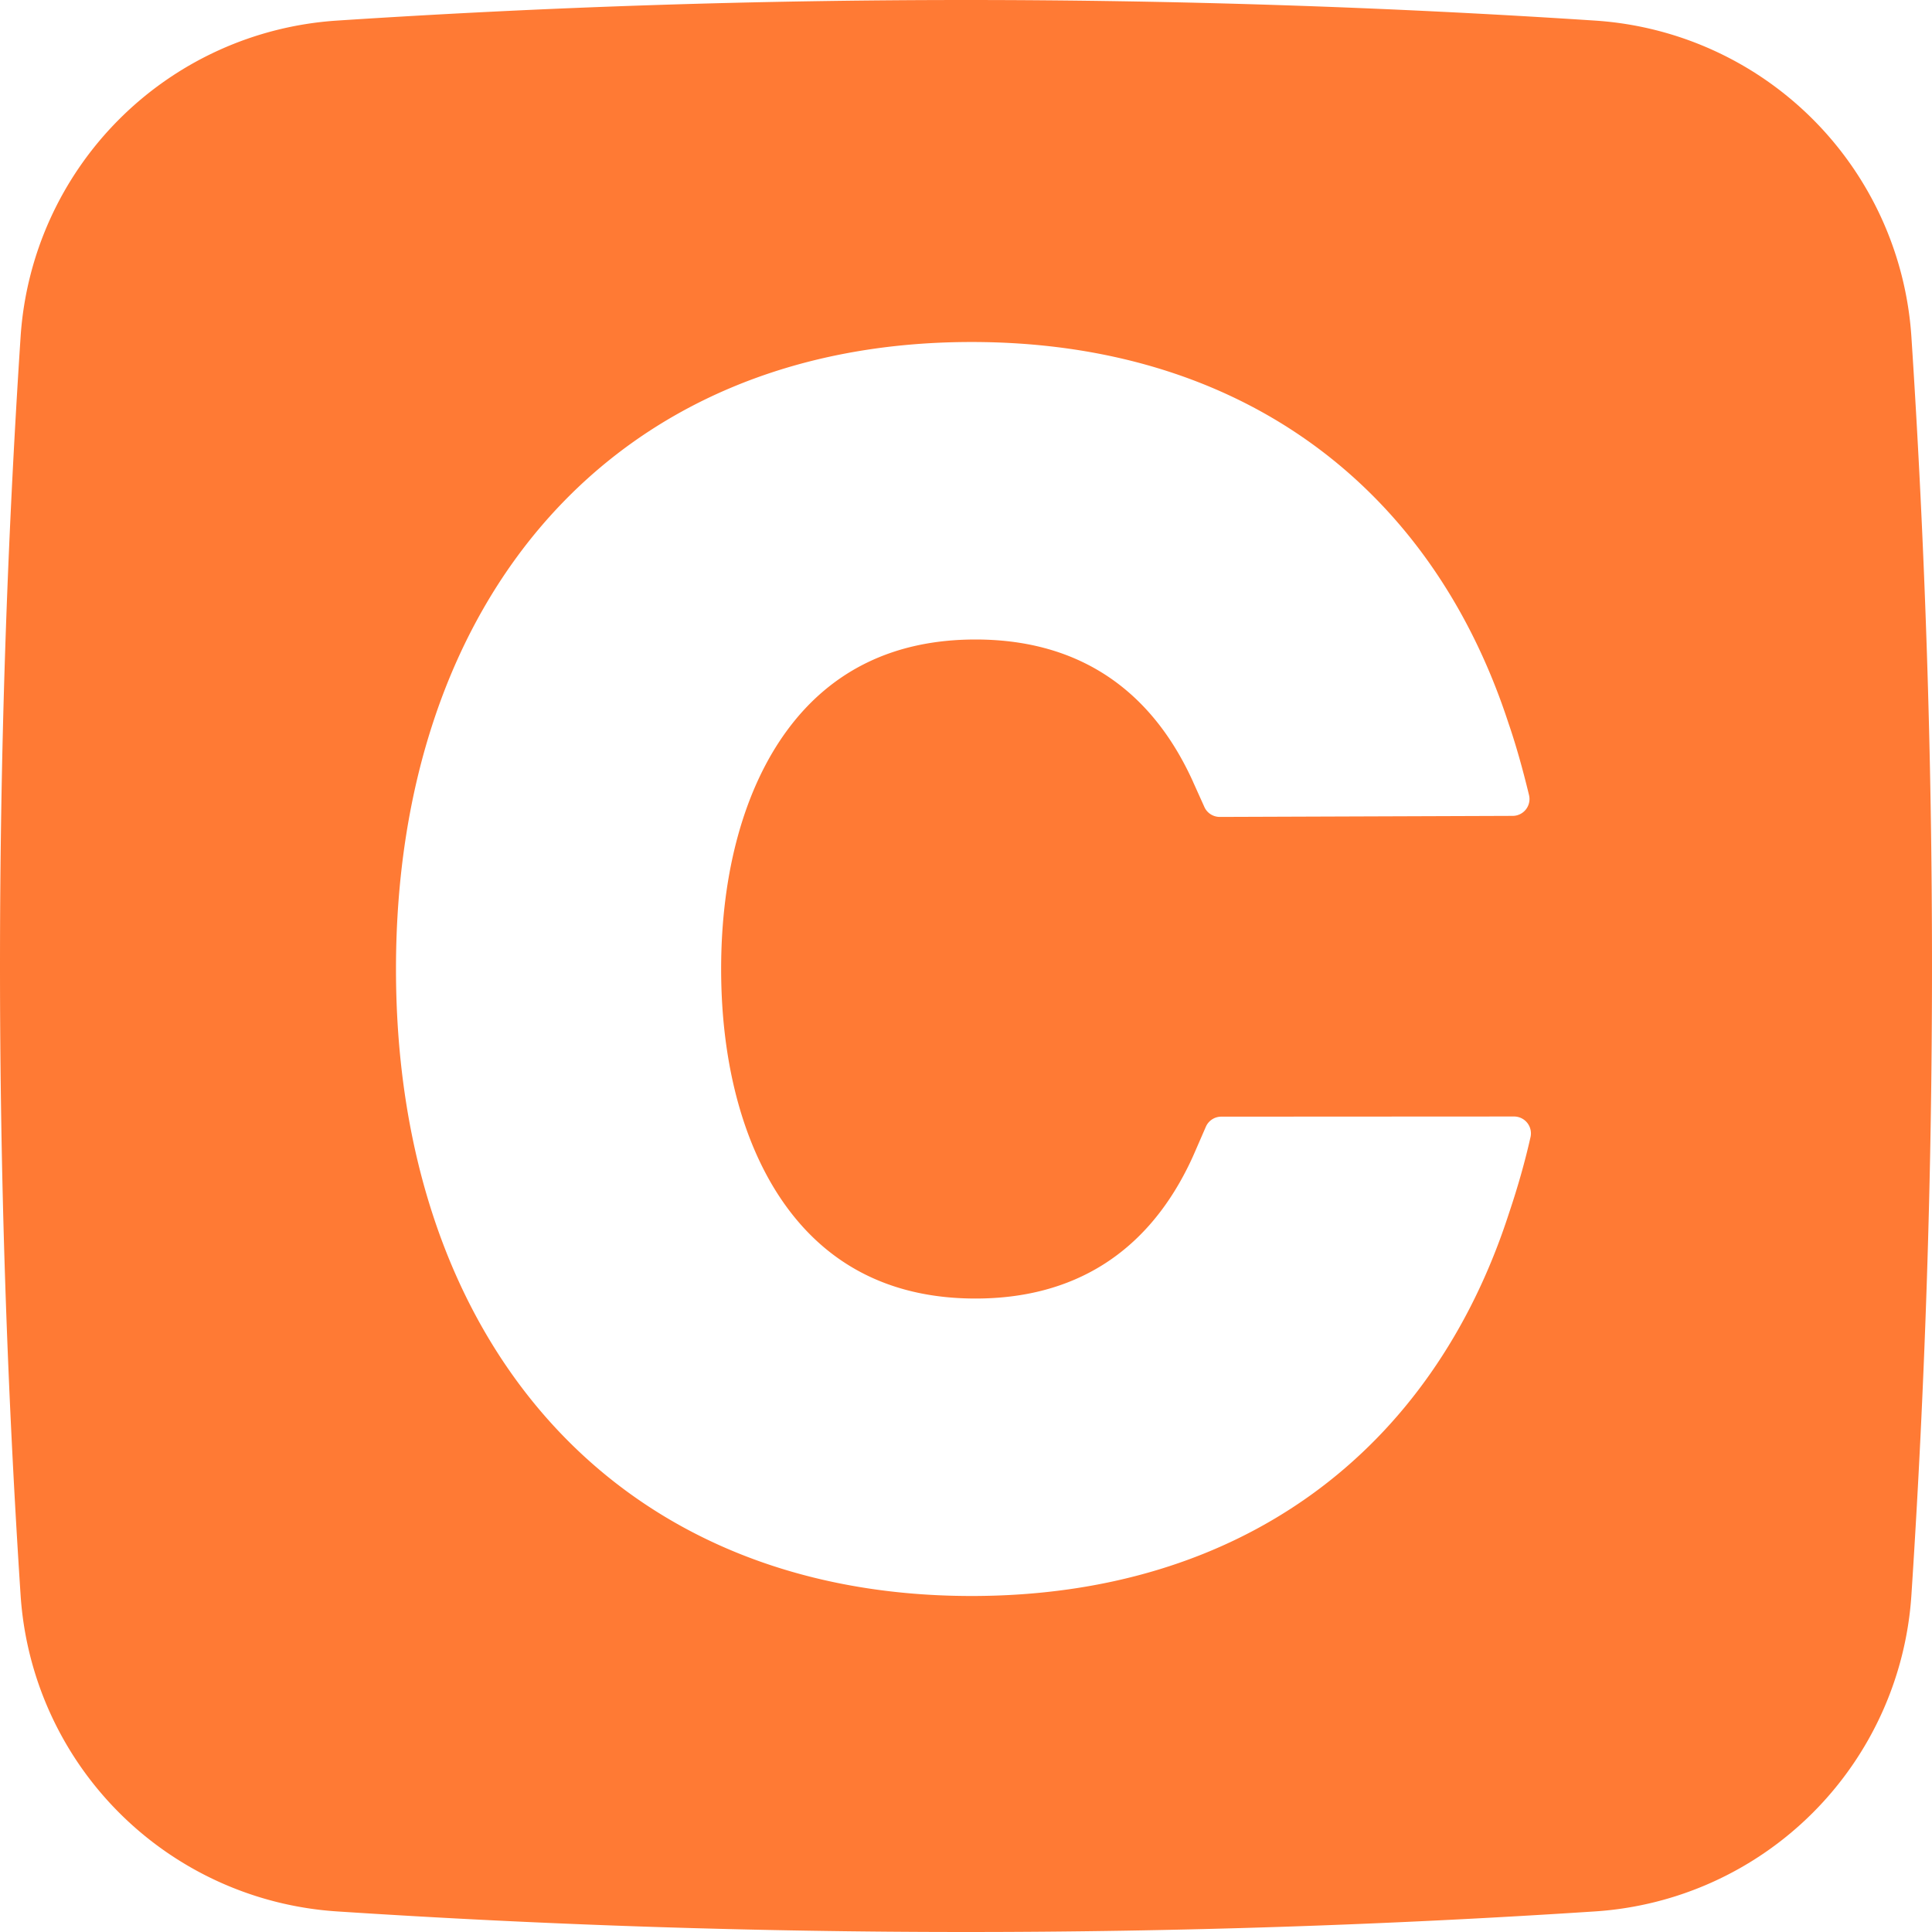 <svg xmlns="http://www.w3.org/2000/svg" viewBox="0 0 50 50"><path d="M8.72.533a248.956 248.956 0 0 1 32.56 0 8.779 8.779 0 0 1 8.187 8.186 248.956 248.956 0 0 1 0 32.562 8.779 8.779 0 0 1-8.186 8.186 248.956 248.956 0 0 1-32.562 0A8.779 8.779 0 0 1 .533 41.28a248.956 248.956 0 0 1 0-32.562A8.779 8.779 0 0 1 8.72.533Zm22.156 19.701.293.65c.07.158.227.258.4.258l7.58-.027a.436.436 0 0 0 .422-.538c-.174-.72-.352-1.341-.533-1.865-2.008-6.149-6.955-9.861-13.895-9.861-9.3 0-14.895 6.688-14.895 16.227 0 9.538 5.595 16.226 14.895 16.226 6.963 0 11.92-3.737 13.914-9.92.23-.683.413-1.336.553-1.957a.437.437 0 0 0-.425-.532l-7.578.004a.436.436 0 0 0-.4.262l-.287.66c-.06.139-.123.274-.189.405-1.1 2.196-2.936 3.38-5.485 3.38-2.113 0-3.728-.81-4.855-2.325-1.117-1.502-1.728-3.678-1.728-6.203 0-2.526.611-4.702 1.728-6.204 1.127-1.515 2.742-2.324 4.855-2.324 2.53 0 4.358 1.166 5.461 3.331.059.115.115.233.17.353Z" fill="#FF7A34" fill-rule="evenodd"/></svg>
